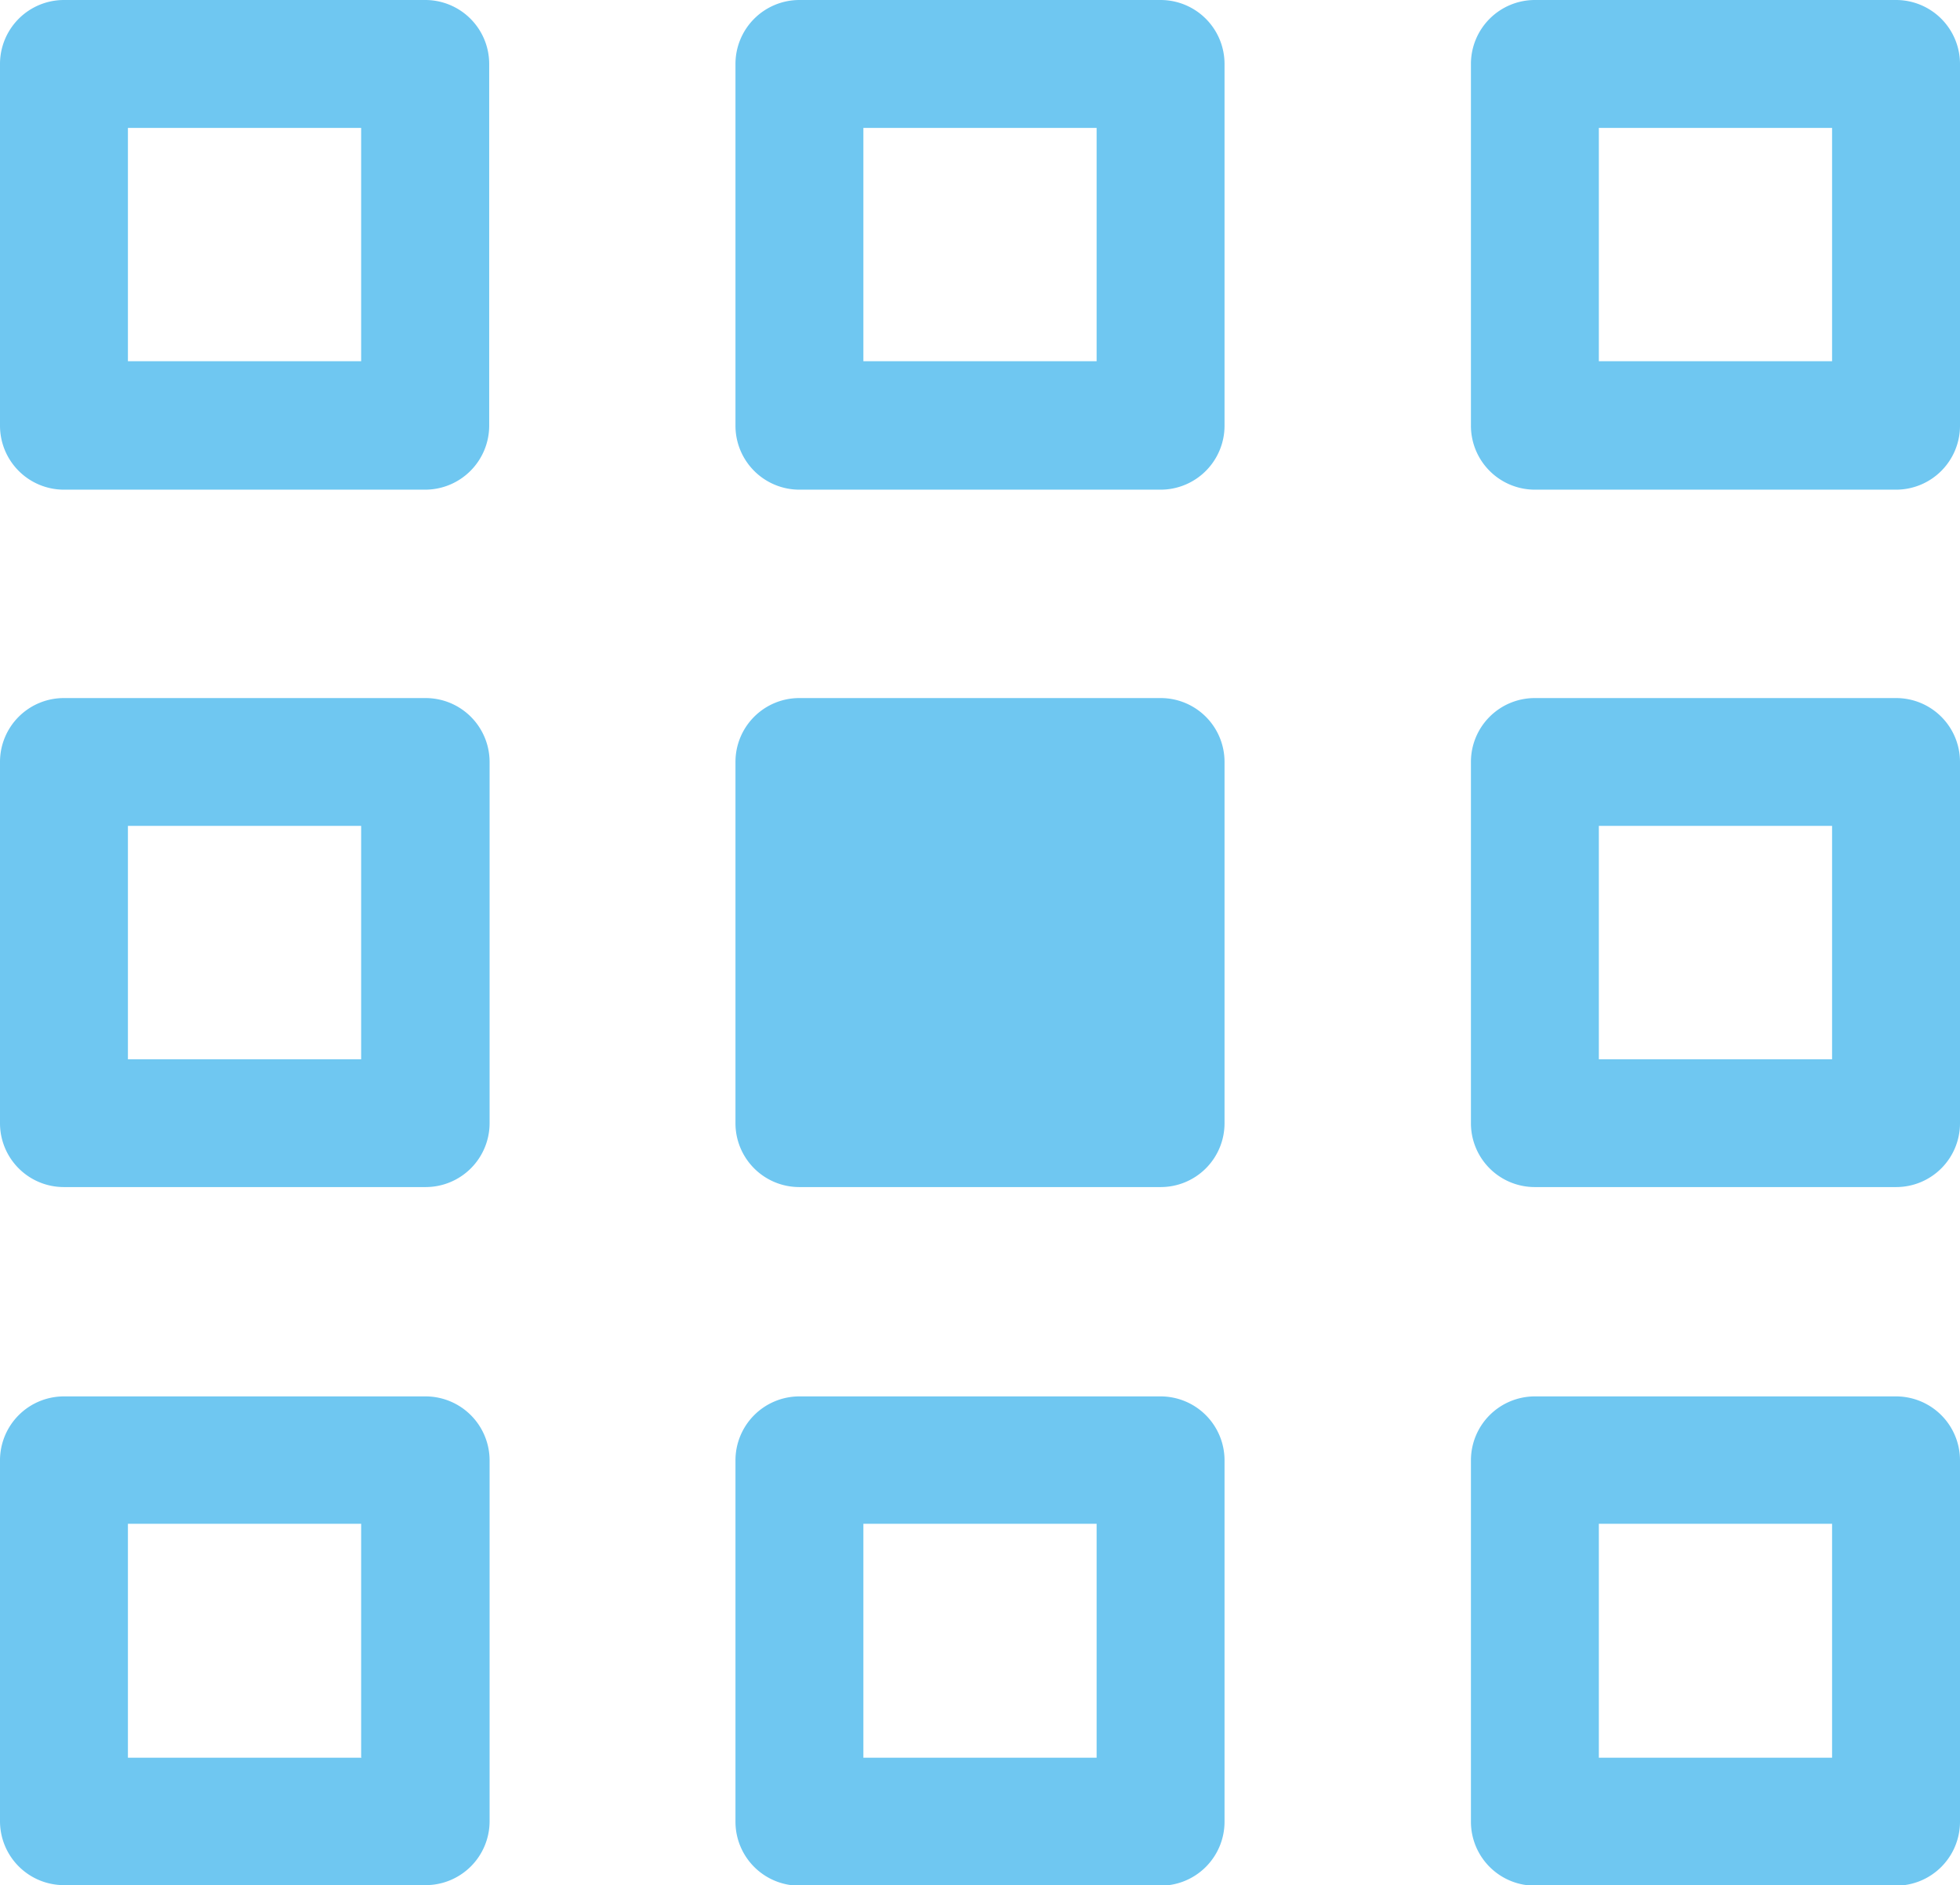 <svg xmlns="http://www.w3.org/2000/svg" viewBox="0 0 147.4 141.75"><defs><style>.cls-1{fill:#6fc7f1;}</style></defs><title>ordenar</title><g id="Capa_2" data-name="Capa 2"><g id="Capa_1-2" data-name="Capa 1"><path class="cls-1" d="M32,0H4.81A4.81,4.81,0,0,0,0,4.81V32a4.81,4.81,0,0,0,4.81,4.82H32A4.82,4.82,0,0,0,36.79,32V4.81A4.81,4.81,0,0,0,32,0ZM27.16,27.16H9.62V9.62H27.16V27.16Z"/><path class="cls-1" d="M87.28,0H60.12a4.81,4.81,0,0,0-4.81,4.81V32a4.81,4.81,0,0,0,4.81,4.82H87.28A4.81,4.81,0,0,0,92.09,32V4.81A4.81,4.81,0,0,0,87.28,0ZM82.47,27.16H64.93V9.62H82.47Z"/><path class="cls-1" d="M142.59,0H115.43a4.81,4.81,0,0,0-4.81,4.81V32a4.81,4.81,0,0,0,4.81,4.82h27.16A4.81,4.81,0,0,0,147.4,32V4.81A4.81,4.81,0,0,0,142.59,0Zm-4.81,27.16H120.24V9.62h17.54Z"/><path class="cls-1" d="M32,52.49H4.81A4.8,4.8,0,0,0,0,57.29V84.46a4.8,4.8,0,0,0,4.81,4.8H32a4.81,4.81,0,0,0,4.82-4.8V57.29A4.81,4.81,0,0,0,32,52.49ZM27.16,79.65H9.62V62.1H27.16V79.65Z"/><path class="cls-1" d="M87.28,52.49H60.12a4.8,4.8,0,0,0-4.81,4.8V84.46a4.8,4.8,0,0,0,4.81,4.8H87.28a4.8,4.8,0,0,0,4.81-4.8V57.29A4.8,4.8,0,0,0,87.28,52.49Z"/><path class="cls-1" d="M142.59,52.49H115.43a4.8,4.8,0,0,0-4.81,4.8V84.46a4.8,4.8,0,0,0,4.81,4.8h27.16a4.8,4.8,0,0,0,4.81-4.8V57.29A4.8,4.8,0,0,0,142.59,52.49Zm-4.81,27.16H120.24V62.1h17.54Z"/><path class="cls-1" d="M32,105H4.81A4.81,4.81,0,0,0,0,109.77v27.17a4.81,4.81,0,0,0,4.81,4.81H32a4.81,4.81,0,0,0,4.82-4.81V109.77A4.82,4.82,0,0,0,32,105Zm-4.81,27.17H9.62V114.58H27.16v17.55Z"/><path class="cls-1" d="M87.28,105H60.12a4.81,4.81,0,0,0-4.81,4.81v27.17a4.81,4.81,0,0,0,4.81,4.81H87.28a4.81,4.81,0,0,0,4.81-4.81V109.77A4.81,4.81,0,0,0,87.28,105Zm-4.81,27.17H64.93V114.58H82.47Z"/><path class="cls-1" d="M142.59,105H115.43a4.81,4.81,0,0,0-4.81,4.81v27.17a4.81,4.81,0,0,0,4.81,4.81h27.16a4.81,4.81,0,0,0,4.81-4.81V109.77A4.81,4.81,0,0,0,142.59,105Zm-4.81,27.17H120.24V114.58h17.54Z"/></g></g></svg>